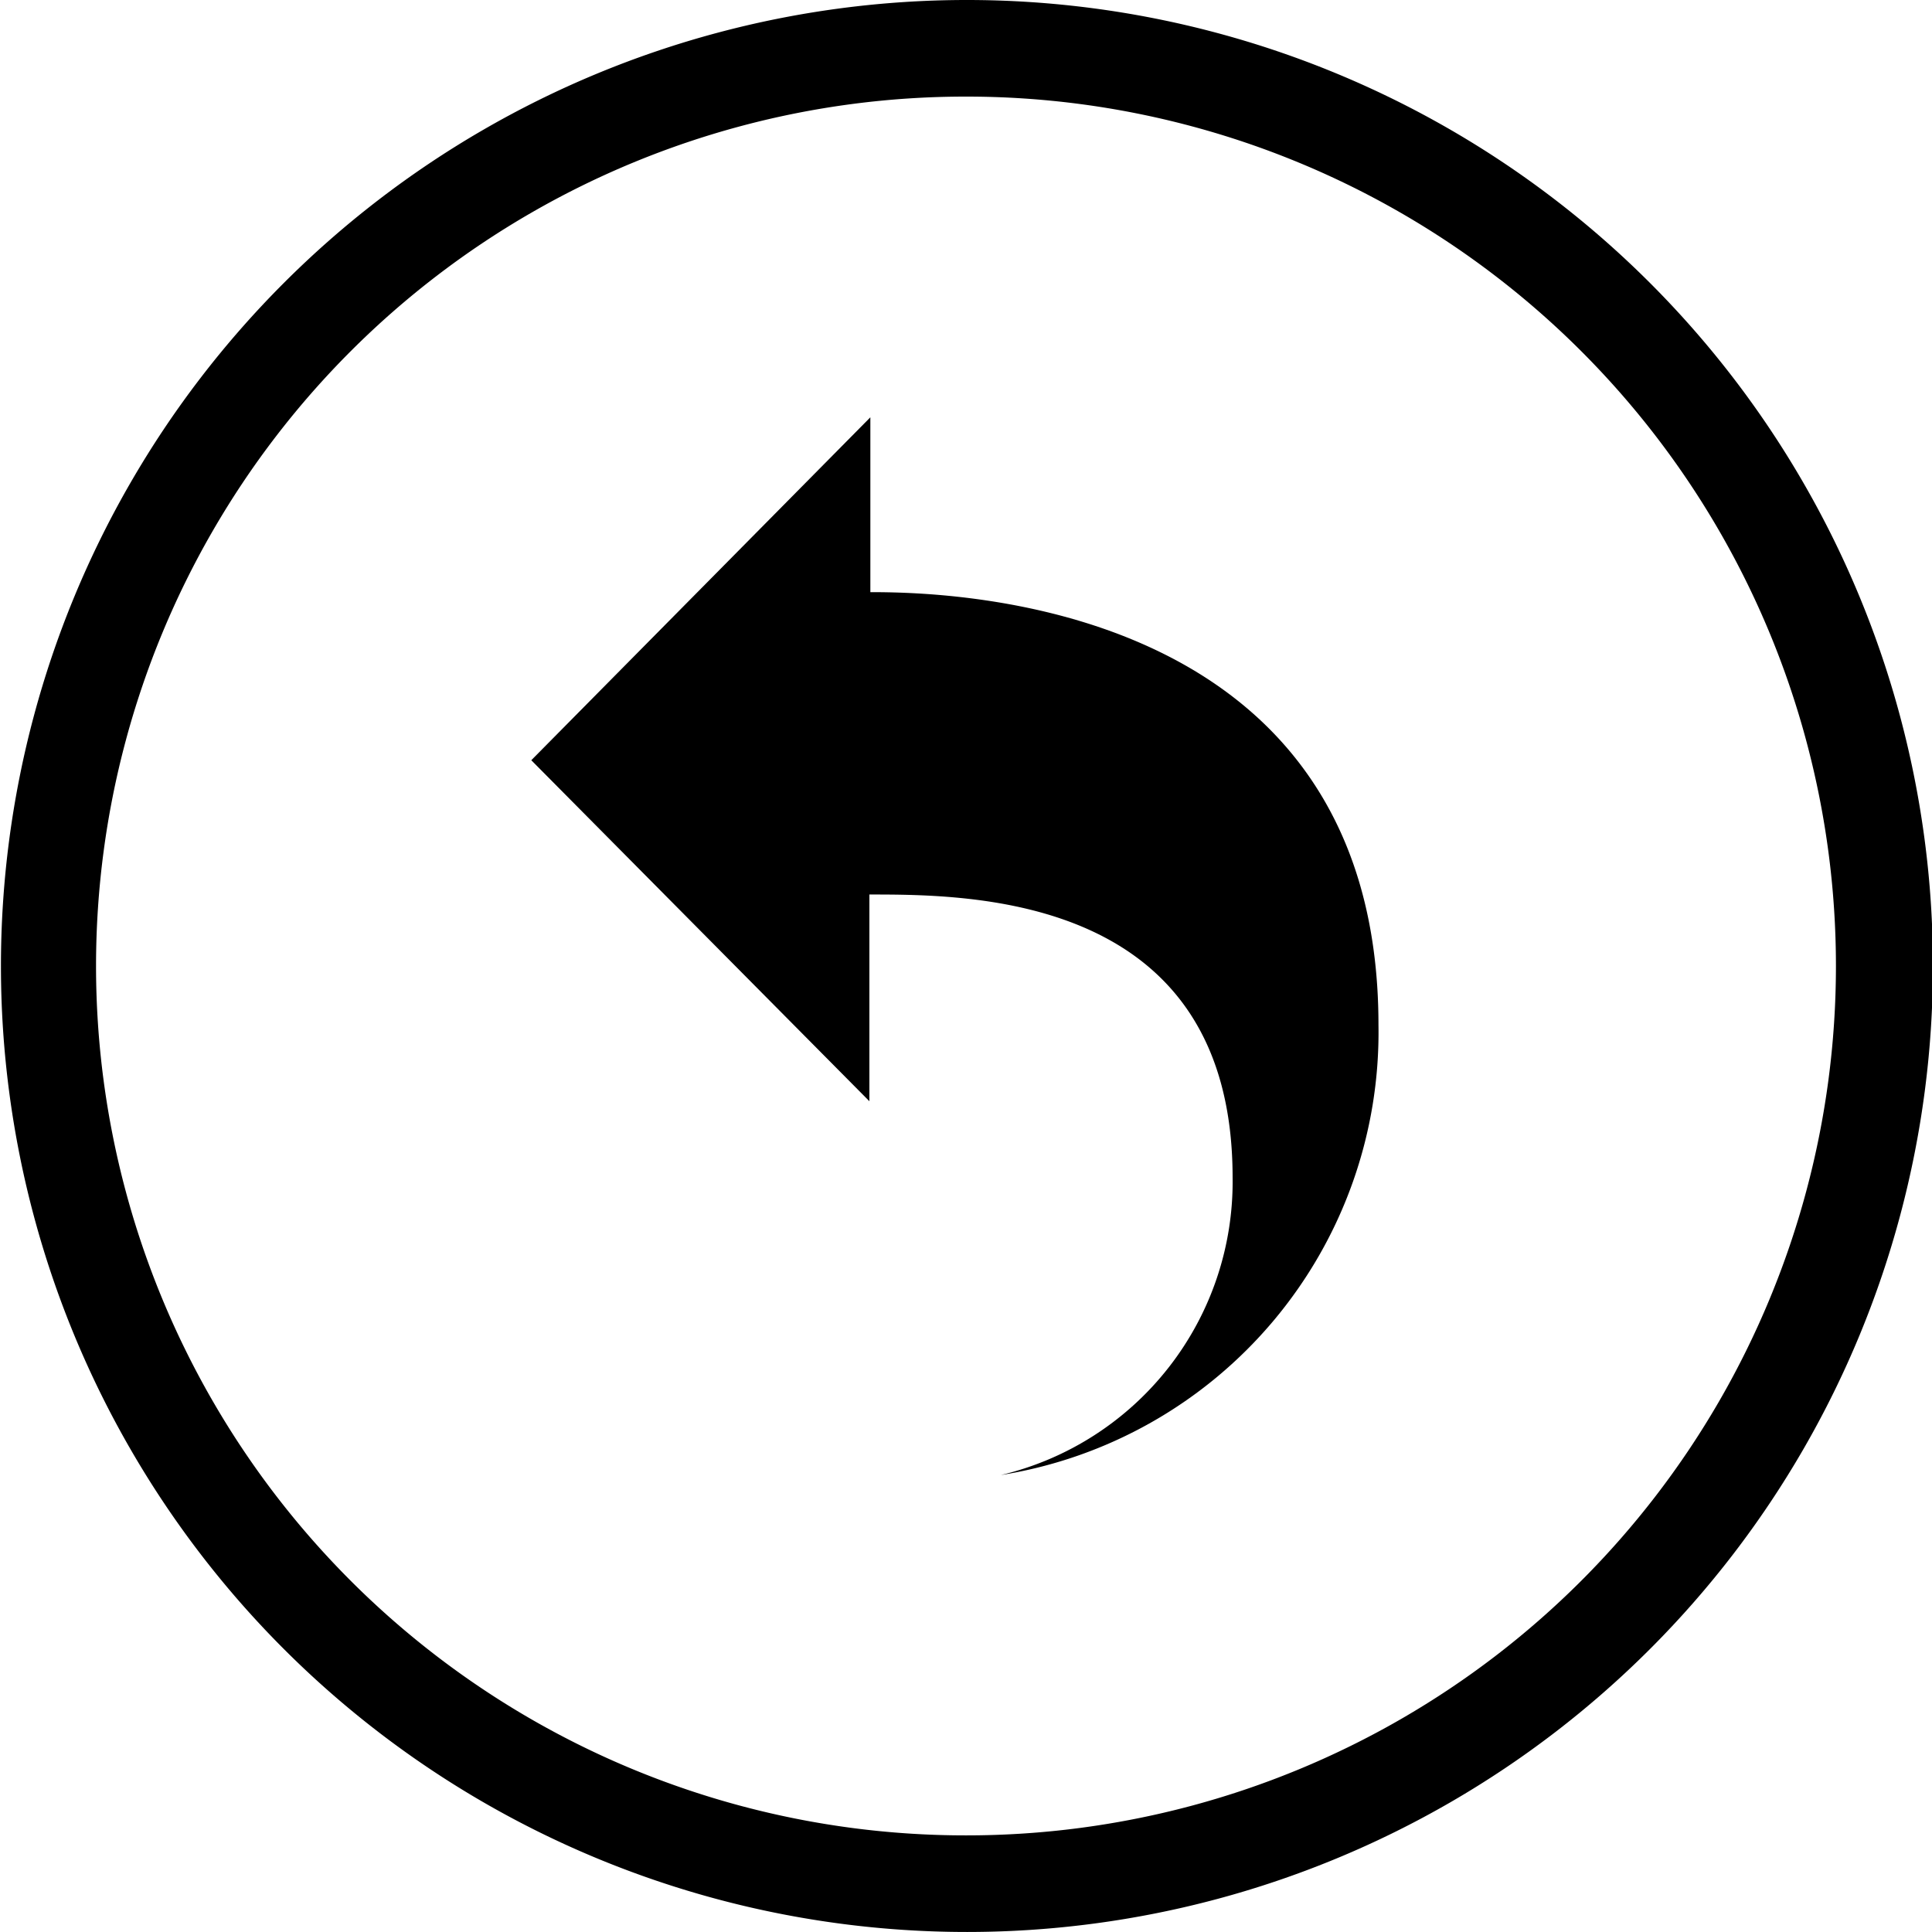 <?xml version="1.0" standalone="no"?><!DOCTYPE svg PUBLIC "-//W3C//DTD SVG 1.1//EN" "http://www.w3.org/Graphics/SVG/1.1/DTD/svg11.dtd"><svg class="icon" width="48px" height="48.00px" viewBox="0 0 1024 1024" version="1.1" xmlns="http://www.w3.org/2000/svg"><path d="M511.994 51.199a460.795 460.795 0 0 1 399.355 230.397A460.795 460.795 0 0 1 511.994 972.789a460.795 460.795 0 0 1-399.355-230.397A460.795 460.795 0 0 1 511.994 51.199m0-51.199a511.994 511.994 0 1 0 443.899 255.997A511.994 511.994 0 0 0 511.994 0z"  /><path d="M460.795 583.673V474.107c54.271 0 192.51 0 192.51 150.014a159.742 159.742 0 0 1-122.879 157.694 237.565 237.565 0 0 0 200.19-238.589c0-227.325-231.933-229.373-269.309-229.373V221.181L281.597 402.939z"  /></svg>